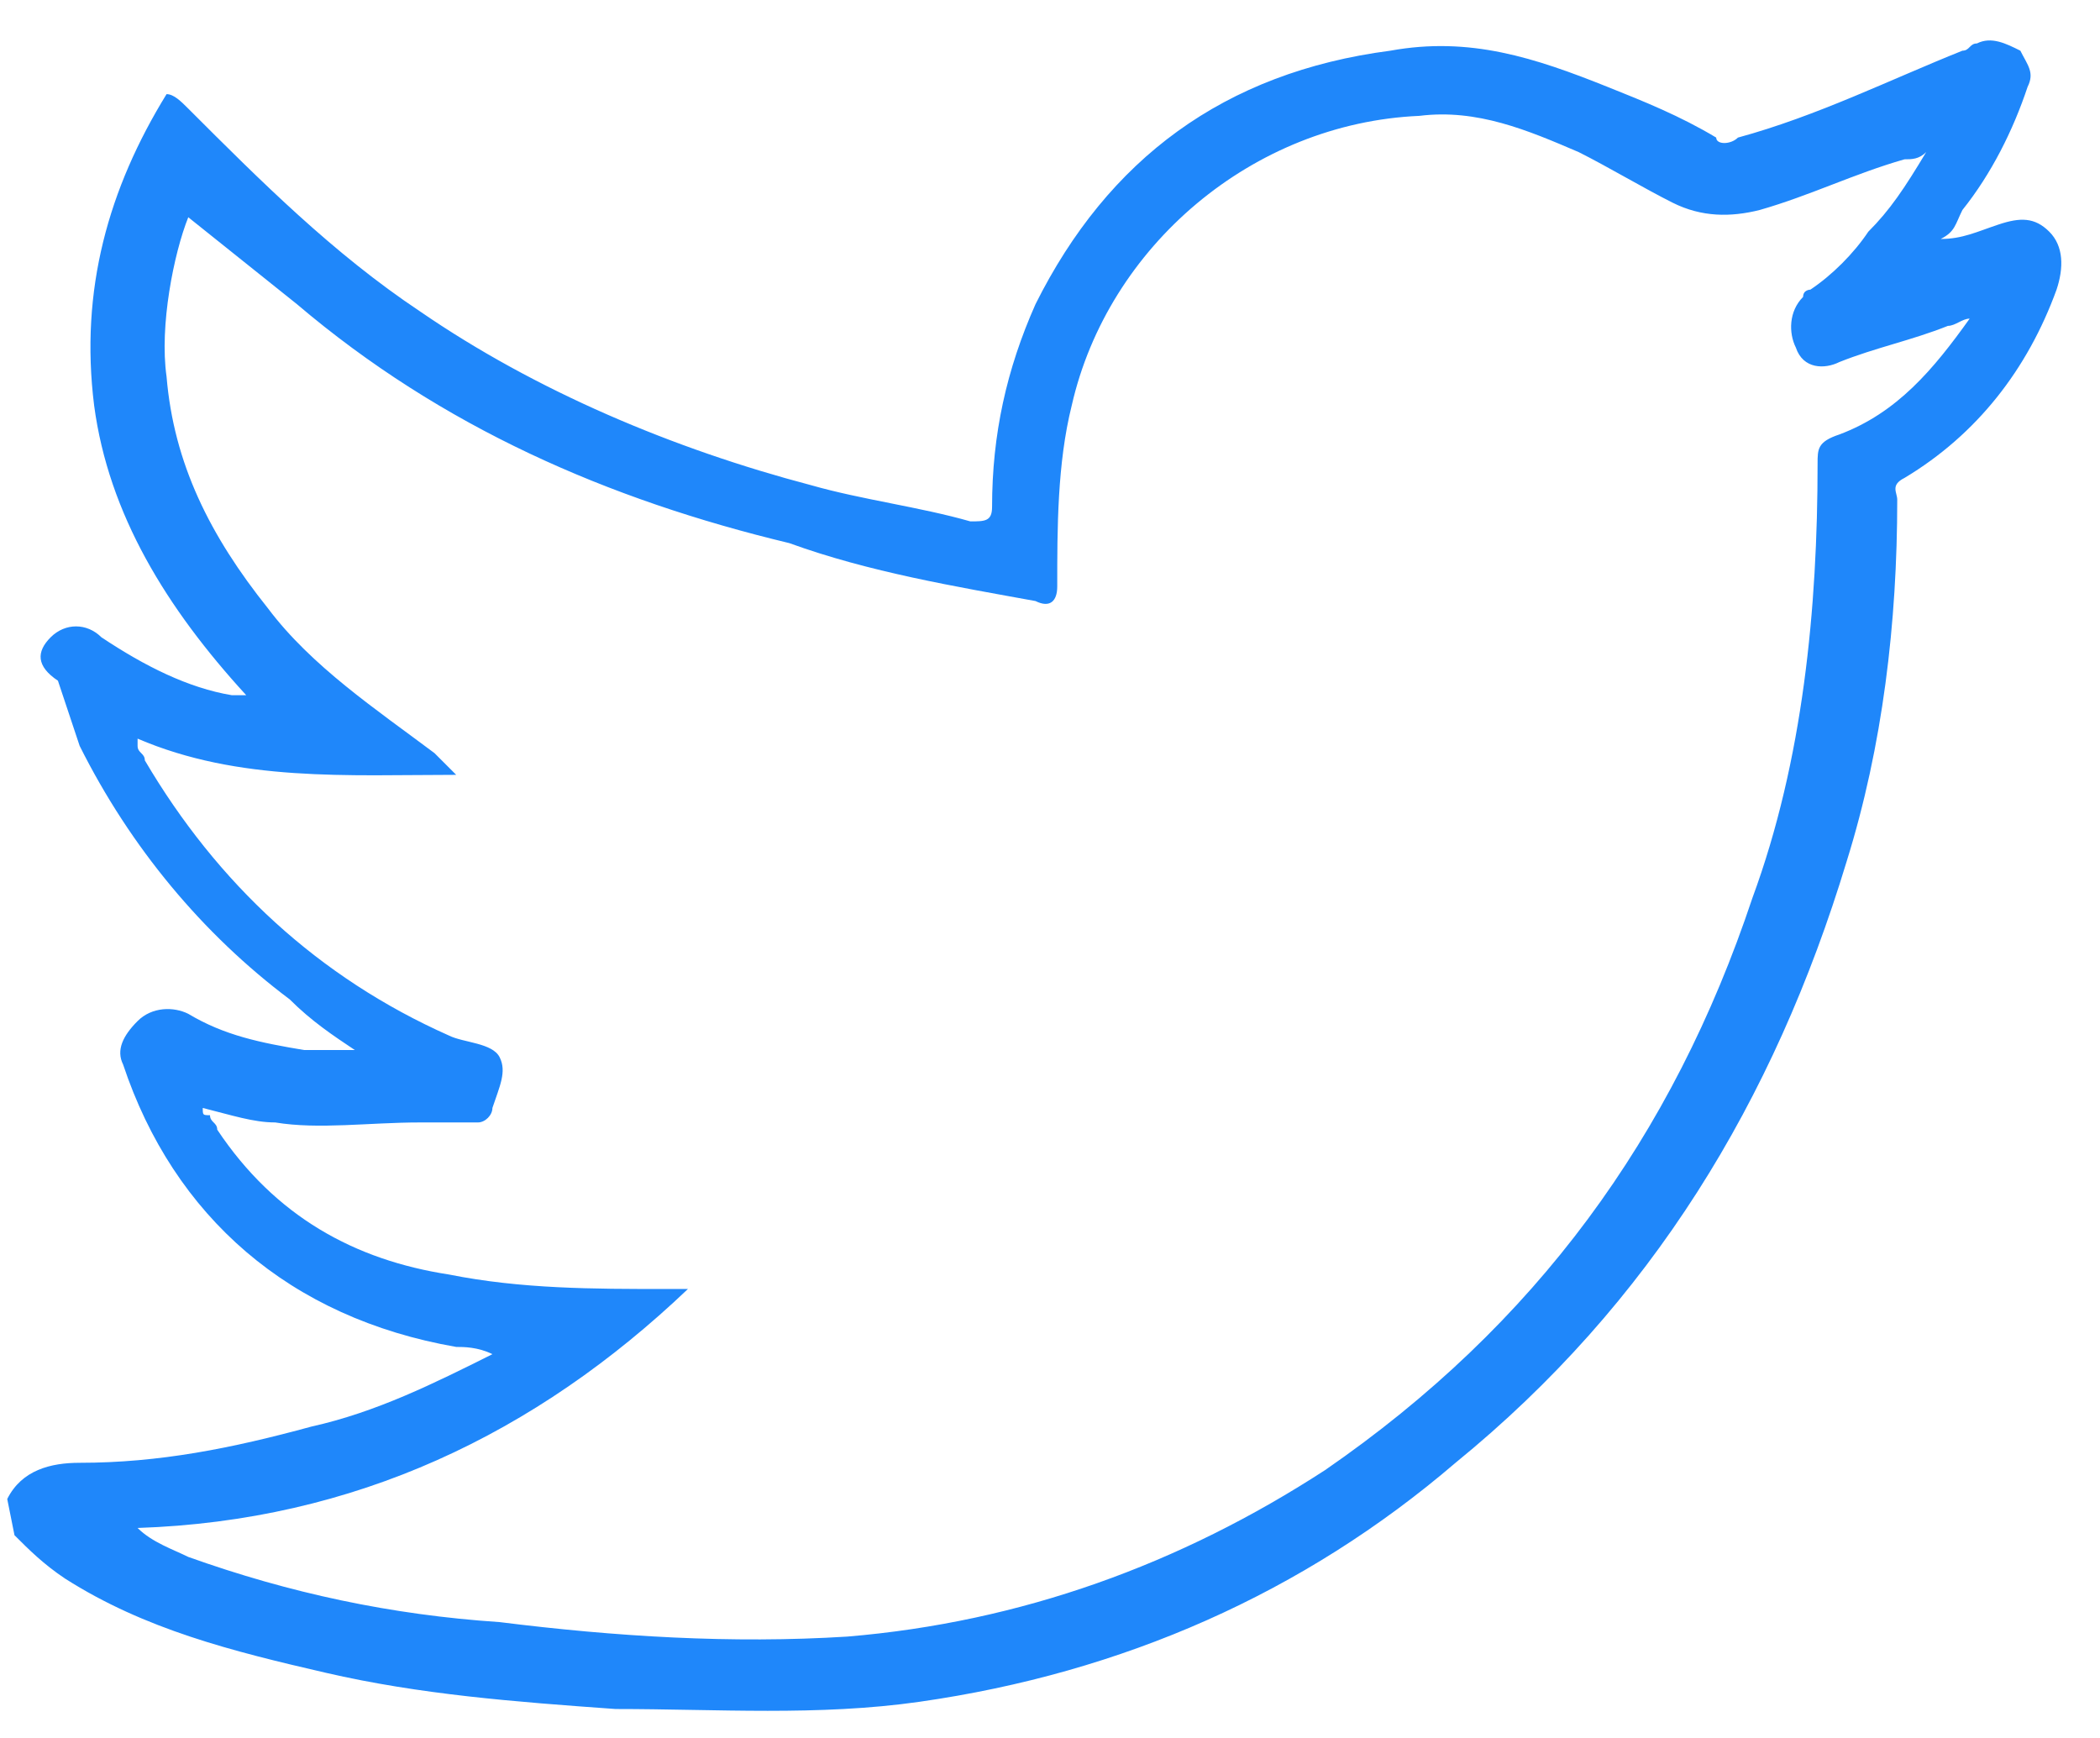 <?xml version="1.0" encoding="utf-8"?>
<!-- Generator: Adobe Illustrator 26.0.1, SVG Export Plug-In . SVG Version: 6.00 Build 0)  -->
<svg version="1.1" id="Layer_1" xmlns="http://www.w3.org/2000/svg" xmlns:xlink="http://www.w3.org/1999/xlink" x="0px" y="0px"
	 viewBox="0 0 29 24" style="enable-background:new 0 0 29 24;" xml:space="preserve">
<style type="text/css">
	.st0{fill:#1F87FA;}
</style>
<path class="st0" d="M0.1,20.7c0.2-0.4,0.6-0.5,1-0.5c1.1,0,2.1-0.2,3.2-0.5c0.9-0.2,1.7-0.6,2.5-1c-0.2-0.1-0.4-0.1-0.5-0.1
	c-2.3-0.4-3.9-1.8-4.6-3.9c-0.1-0.2,0-0.4,0.2-0.6c0.2-0.2,0.5-0.2,0.7-0.1c0.5,0.3,1,0.4,1.6,0.5c0.2,0,0.4,0,0.7,0
	c-0.3-0.2-0.6-0.4-0.9-0.7c-1.2-0.9-2.2-2.1-2.9-3.5c-0.1-0.3-0.2-0.6-0.3-0.9C0.5,9.2,0.5,9,0.7,8.8c0.2-0.2,0.5-0.2,0.7,0
	C2,9.2,2.6,9.5,3.2,9.6c0,0,0.1,0,0.2,0c-1.1-1.2-1.9-2.5-2.1-4c-0.2-1.6,0.2-3,1-4.3c0.1,0,0.2,0.1,0.3,0.2c1,1,2,2,3.2,2.8
	c1.6,1.1,3.5,1.9,5.4,2.4c0.7,0.2,1.5,0.3,2.2,0.5c0.2,0,0.3,0,0.3-0.2c0-1,0.2-1.9,0.6-2.8c1-2,2.6-3.2,4.9-3.5
	c1.1-0.2,2,0.1,3,0.5c0.5,0.2,1,0.4,1.5,0.7C23.7,2,23.9,2,24,1.9c1.1-0.3,2.1-0.8,3.1-1.2c0.1,0,0.1-0.1,0.2-0.1
	c0.2-0.1,0.4,0,0.6,0.1c0.1,0.2,0.2,0.3,0.1,0.5c-0.2,0.6-0.5,1.2-0.9,1.7C27,3.1,27,3.2,26.8,3.3c0.3,0,0.5-0.1,0.8-0.2
	C27.9,3,28.1,3,28.3,3.2c0.2,0.2,0.2,0.5,0.1,0.8C28,5.1,27.3,6,26.3,6.6c-0.2,0.1-0.1,0.2-0.1,0.3c0,1.7-0.2,3.4-0.7,5
	c-1,3.3-2.7,6.1-5.4,8.3c-2.1,1.8-4.6,2.9-7.4,3.3c-1.4,0.2-2.8,0.1-4.2,0.1c-1.4-0.1-2.7-0.2-4-0.5c-1.3-0.3-2.5-0.6-3.6-1.3
	c-0.3-0.2-0.5-0.4-0.7-0.6L0.1,20.7z M1.9,21.1L1.9,21.1c0.2,0.2,0.5,0.3,0.7,0.4C4,22,5.4,22.3,6.9,22.4c1.6,0.2,3.2,0.3,4.8,0.2
	c2.4-0.2,4.6-1,6.6-2.3c2.9-2,4.8-4.6,5.9-7.9c0.7-1.9,0.9-4,0.9-6c0-0.2,0-0.3,0.3-0.4c0.8-0.3,1.3-0.9,1.8-1.6
	c-0.1,0-0.2,0.1-0.3,0.1c-0.5,0.2-1,0.3-1.5,0.5c-0.2,0.1-0.5,0.1-0.6-0.2c-0.1-0.2-0.1-0.5,0.1-0.7c0-0.1,0.1-0.1,0.1-0.1
	c0.3-0.2,0.6-0.5,0.8-0.8c0.3-0.3,0.5-0.6,0.8-1.1c-0.1,0.1-0.2,0.1-0.3,0.1c-0.7,0.2-1.3,0.5-2,0.7C23.9,3,23.5,3,23.1,2.8
	c-0.4-0.2-0.9-0.5-1.3-0.7c-0.7-0.3-1.4-0.6-2.2-0.5c-2.3,0.1-4.3,1.8-4.8,4c-0.2,0.8-0.2,1.7-0.2,2.5c0,0.2-0.1,0.3-0.3,0.2
	c-1.1-0.2-2.3-0.4-3.4-0.8C8.4,6.9,6.1,5.9,4.1,4.2C3.6,3.8,3.1,3.4,2.6,3C2.4,3.5,2.2,4.5,2.3,5.2c0.1,1.2,0.6,2.2,1.4,3.2
	C4.3,9.2,5.2,9.8,6,10.4c0.1,0.1,0.2,0.2,0.3,0.3c-1.5,0-3,0.1-4.4-0.5c0,0.1,0,0.1,0,0.1c0,0.1,0.1,0.1,0.1,0.2
	c1,1.7,2.4,3,4.2,3.8c0.2,0.1,0.6,0.1,0.7,0.3C7,14.8,6.9,15,6.8,15.3c0,0.1-0.1,0.2-0.2,0.2c-0.2,0-0.5,0-0.8,0c-0.7,0-1.4,0.1-2,0
	c-0.3,0-0.6-0.1-1-0.2c0,0.1,0,0.1,0.1,0.1c0,0.1,0.1,0.1,0.1,0.2c0.8,1.2,1.9,1.8,3.2,2c1,0.2,2,0.2,3,0.2c0.1,0,0.2,0,0.3,0
	C7.4,19.8,4.9,21,1.9,21.1z"/>
</svg>
